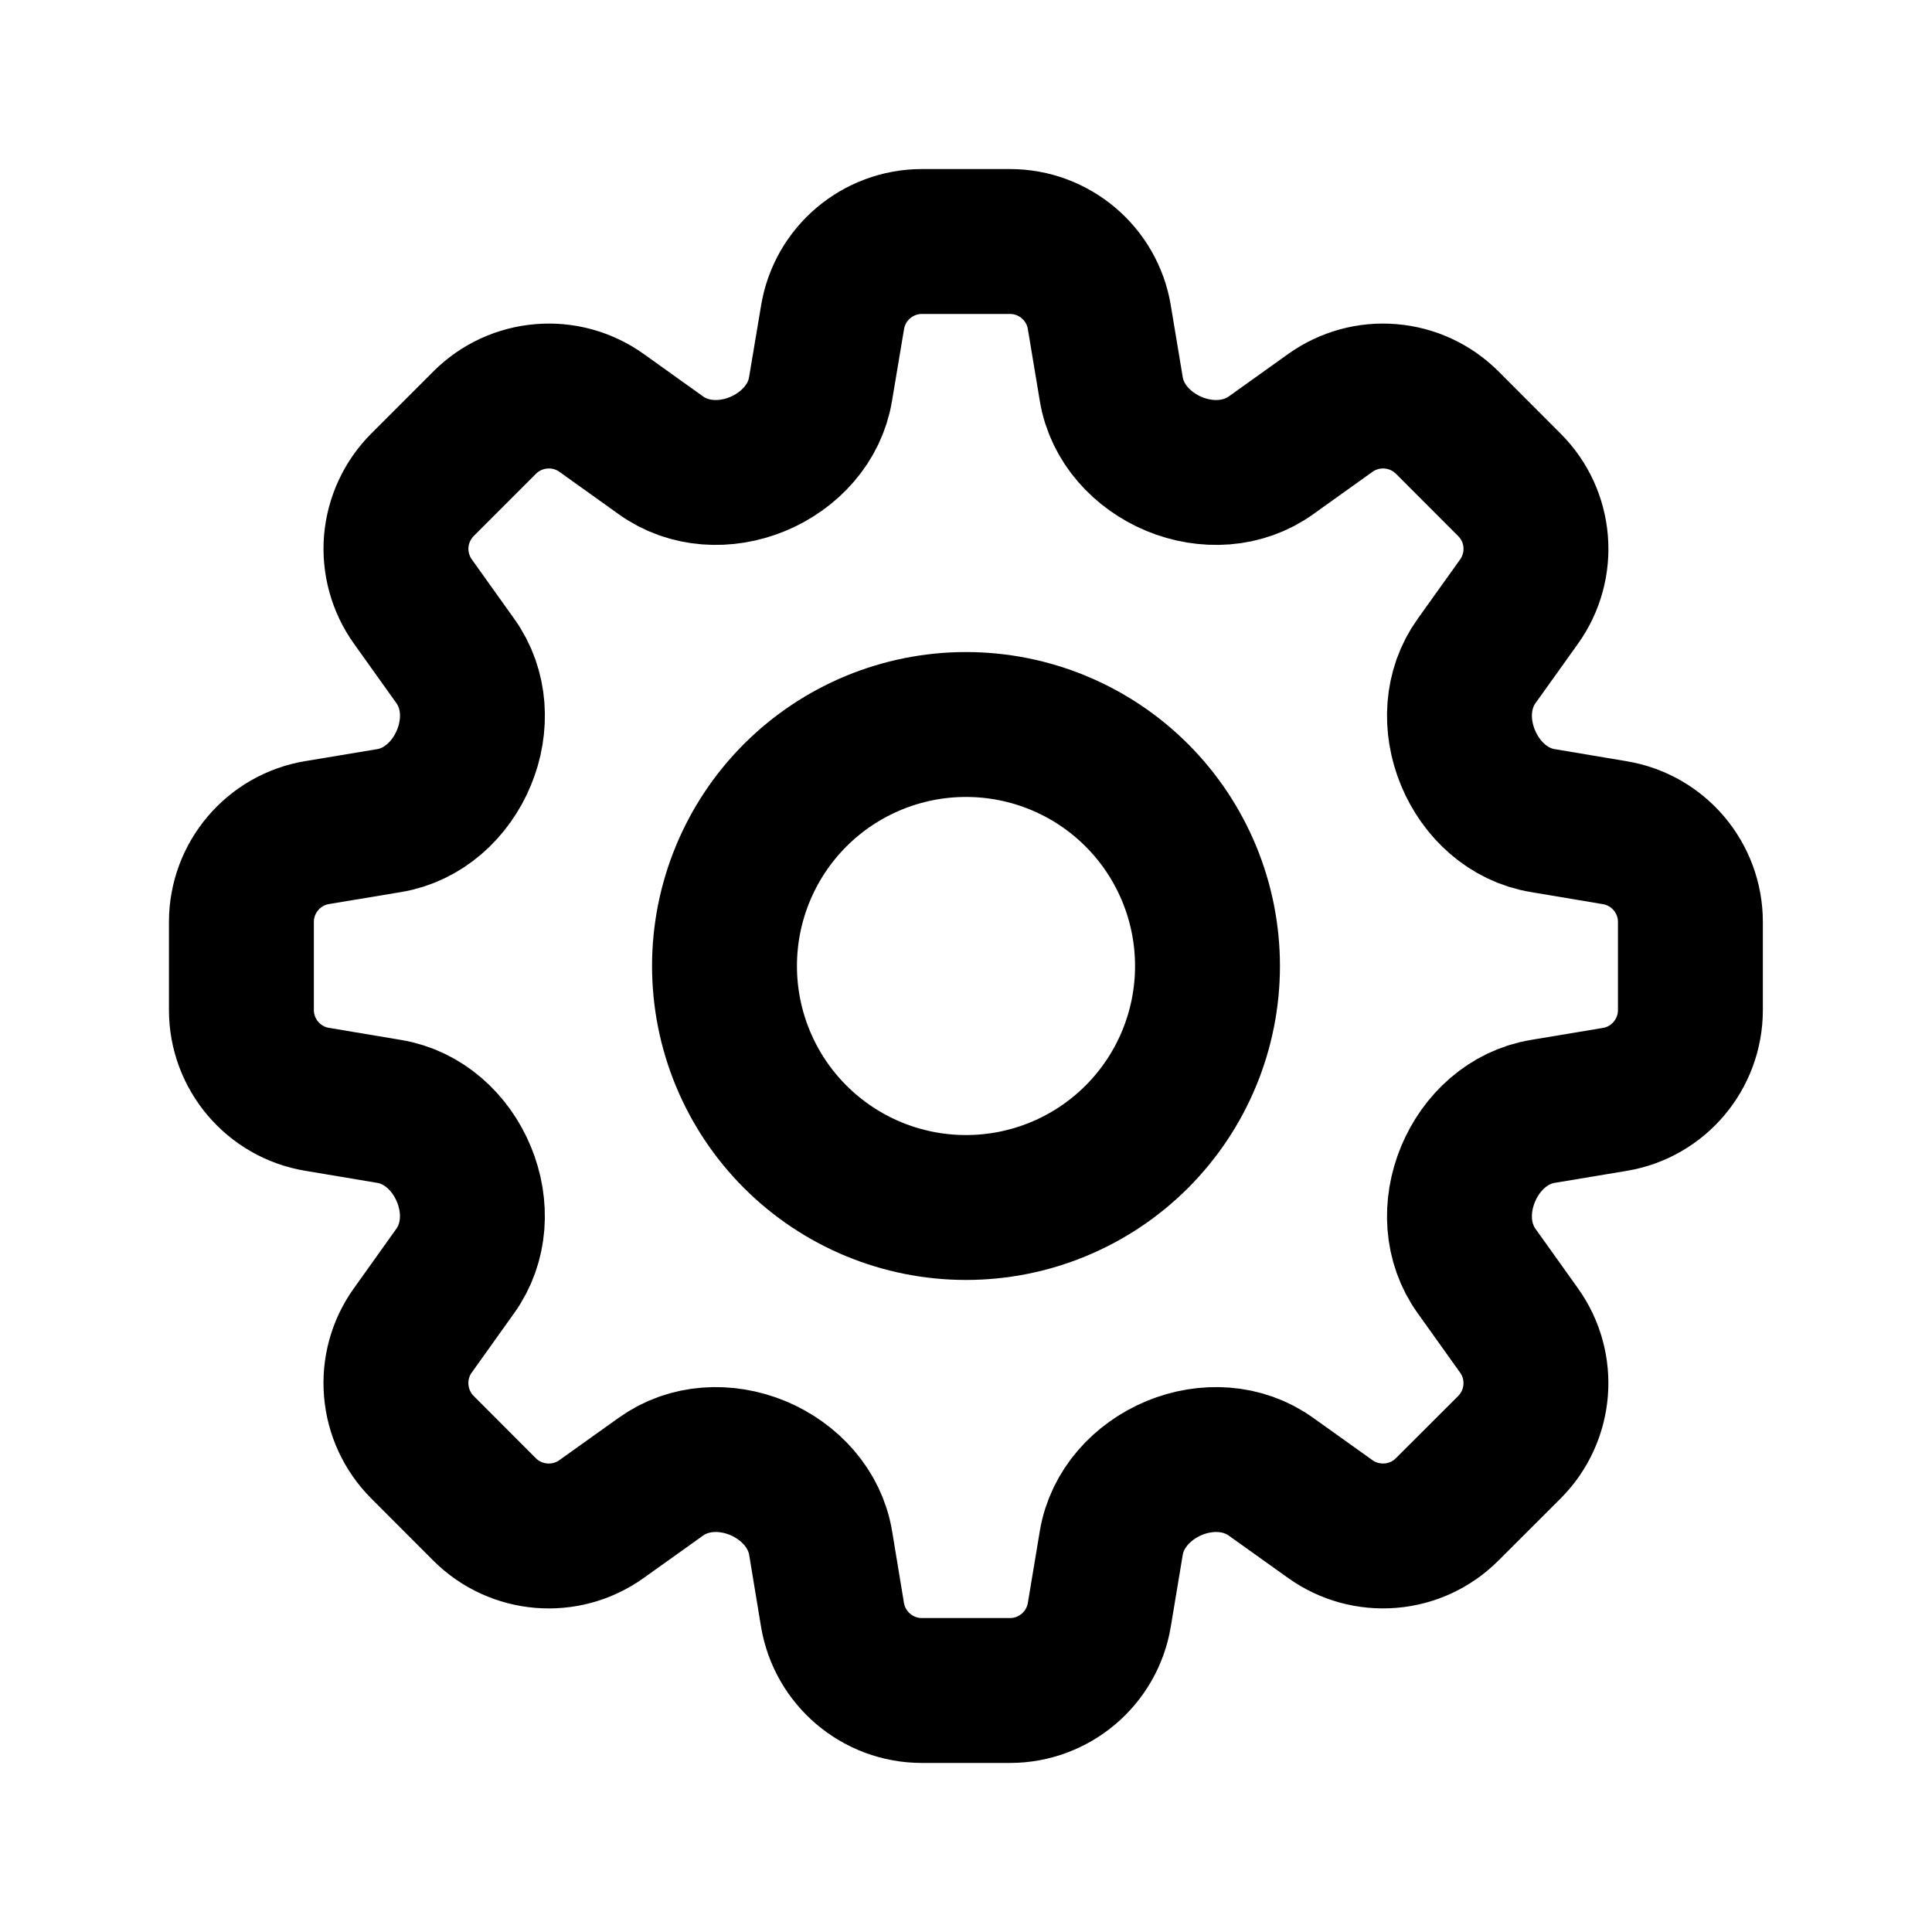 <svg width="20" height="20" viewBox="0 0 20 20" fill="none" xmlns="http://www.w3.org/2000/svg">
<path d="M8.619 3.283C8.694 2.832 9.086 2.5 9.544 2.5H10.455C10.913 2.5 11.305 2.832 11.38 3.283L11.504 4.028C11.562 4.382 11.824 4.665 12.154 4.803C12.486 4.94 12.867 4.922 13.158 4.713L13.772 4.274C13.953 4.145 14.174 4.084 14.395 4.103C14.616 4.121 14.824 4.217 14.981 4.374L15.625 5.019C15.95 5.343 15.992 5.854 15.725 6.228L15.286 6.842C15.077 7.133 15.059 7.513 15.197 7.845C15.334 8.176 15.617 8.437 15.972 8.495L16.716 8.62C17.168 8.695 17.499 9.087 17.499 9.544V10.456C17.499 10.914 17.168 11.306 16.716 11.381L15.972 11.505C15.617 11.563 15.334 11.824 15.197 12.155C15.059 12.487 15.077 12.867 15.286 13.158L15.725 13.773C15.992 14.146 15.949 14.657 15.625 14.982L14.98 15.626C14.823 15.783 14.616 15.879 14.394 15.897C14.173 15.915 13.953 15.855 13.772 15.726L13.157 15.287C12.866 15.078 12.486 15.06 12.155 15.197C11.824 15.335 11.563 15.618 11.504 15.972L11.38 16.717C11.305 17.168 10.913 17.5 10.455 17.5H9.543C9.085 17.5 8.694 17.168 8.618 16.717L8.495 15.972C8.436 15.618 8.175 15.335 7.844 15.197C7.512 15.06 7.132 15.078 6.841 15.287L6.226 15.726C5.853 15.992 5.342 15.95 5.017 15.626L4.373 14.981C4.216 14.824 4.12 14.616 4.102 14.395C4.083 14.174 4.144 13.953 4.273 13.773L4.712 13.158C4.921 12.867 4.94 12.487 4.802 12.155C4.665 11.824 4.382 11.563 4.027 11.505L3.282 11.38C2.831 11.305 2.499 10.913 2.499 10.456V9.544C2.499 9.086 2.831 8.694 3.282 8.619L4.027 8.495C4.381 8.437 4.665 8.176 4.802 7.845C4.94 7.513 4.922 7.133 4.713 6.842L4.274 6.227C4.145 6.046 4.084 5.825 4.102 5.604C4.121 5.383 4.217 5.175 4.374 5.018L5.018 4.374C5.175 4.217 5.383 4.121 5.604 4.103C5.825 4.084 6.046 4.145 6.227 4.274L6.841 4.713C7.132 4.922 7.513 4.94 7.844 4.803C8.175 4.665 8.436 4.382 8.494 4.028L8.619 3.283Z" stroke="black" stroke-width="1.5" stroke-linecap="round" stroke-linejoin="round"/>
<path d="M12.5 10C12.5 10.663 12.237 11.299 11.768 11.768C11.299 12.237 10.663 12.5 10 12.5C9.337 12.5 8.701 12.237 8.232 11.768C7.763 11.299 7.5 10.663 7.5 10C7.5 9.337 7.763 8.701 8.232 8.232C8.701 7.763 9.337 7.5 10 7.5C10.663 7.5 11.299 7.763 11.768 8.232C12.237 8.701 12.5 9.337 12.5 10Z" stroke="black" stroke-width="1.5" stroke-linecap="round" stroke-linejoin="round"/>
</svg>
